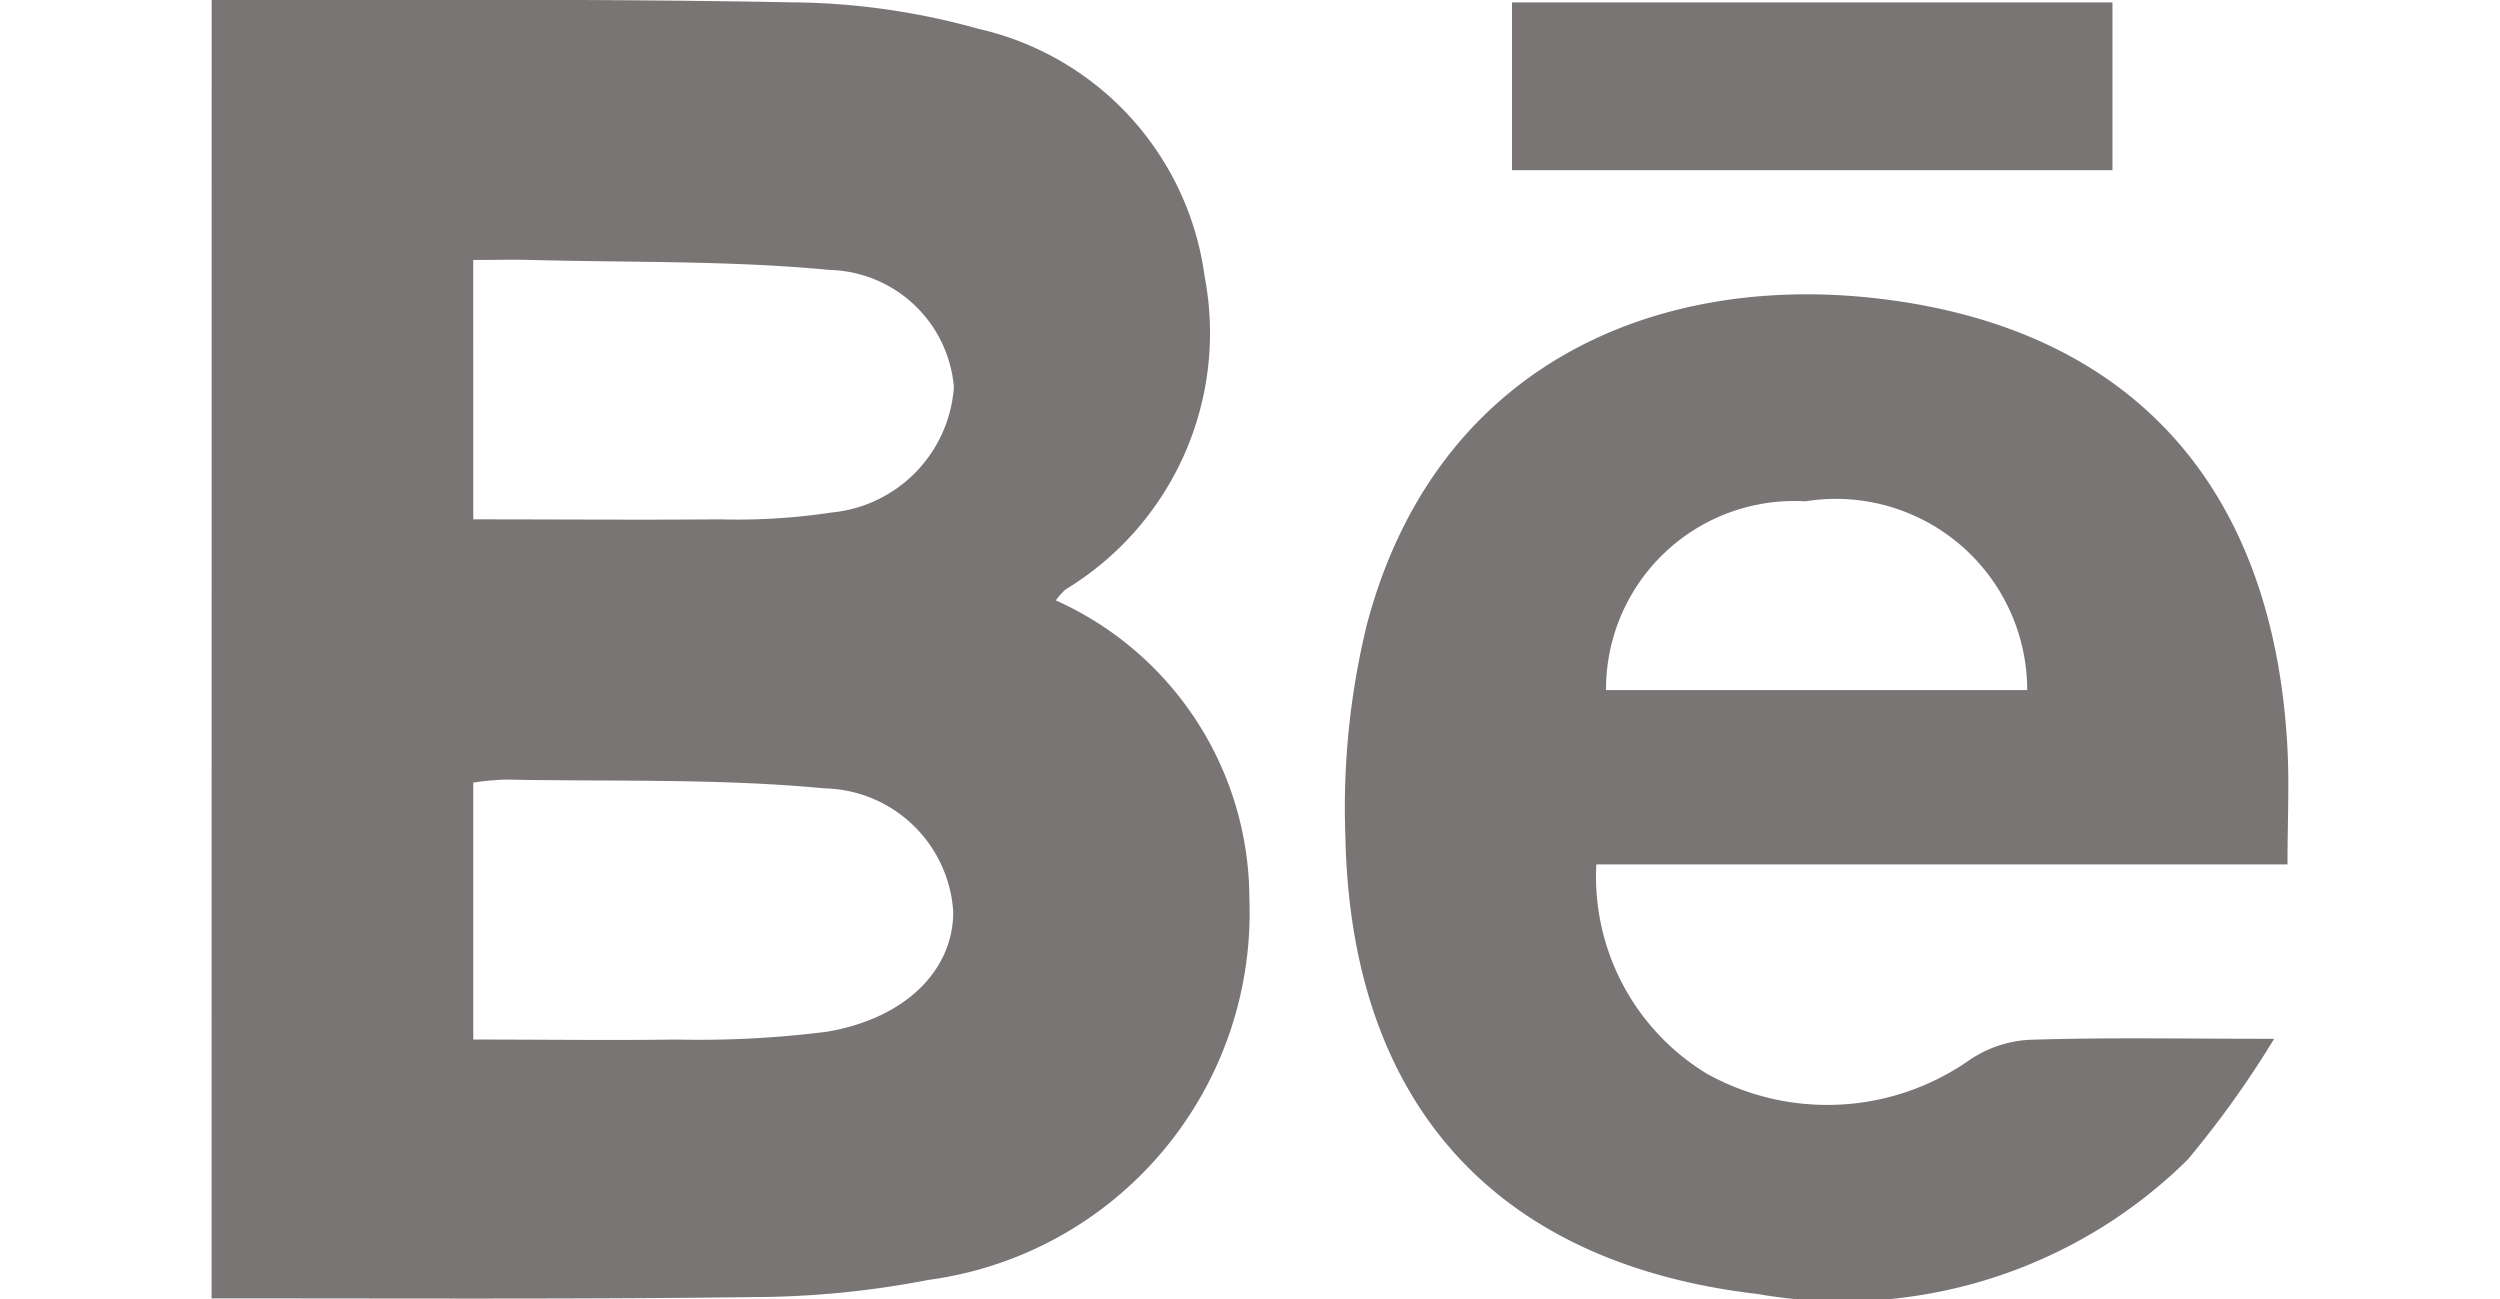 <svg xmlns="http://www.w3.org/2000/svg" width="25.019" height="13" viewBox="0 0 25.019 15.65"><g transform="translate(0 0)"><path d="M350.955-234.243c2.329,0,4.657-.016,6.985.028a8.565,8.565,0,0,1,2.256.32,3.538,3.538,0,0,1,2.721,2.978,3.611,3.611,0,0,1-1.671,3.773.817.817,0,0,0-.121.134,3.946,3.946,0,0,1,2.332,3.6,4.462,4.462,0,0,1-3.867,4.587,11.22,11.22,0,0,1-2.12.207c-2.172.028-4.344.014-6.516.016Zm3.152,6.257c1.032,0,2,.008,2.975,0a7.631,7.631,0,0,0,1.345-.083,1.632,1.632,0,0,0,1.47-1.512,1.542,1.542,0,0,0-1.5-1.41c-1.187-.114-2.388-.088-3.583-.12-.235-.006-.47,0-.708,0Zm0,6.267c.854,0,1.652.011,2.448,0a12.222,12.222,0,0,0,1.811-.094c.956-.161,1.526-.75,1.523-1.446a1.587,1.587,0,0,0-1.55-1.486c-1.272-.121-2.559-.081-3.84-.106a3.445,3.445,0,0,0-.392.036Z" transform="translate(-350.955 234.243)" fill="#797575"/><path d="M401.609-217.162h-8.327a2.779,2.779,0,0,0,1.329,2.52,2.985,2.985,0,0,0,3.155-.155,1.416,1.416,0,0,1,.739-.252c.919-.03,1.839-.012,2.943-.012a11.852,11.852,0,0,1-1.043,1.457,5.918,5.918,0,0,1-5.178,1.618c-3.165-.369-4.9-2.3-4.968-5.5a9.306,9.306,0,0,1,.261-2.576c.836-3.131,3.494-4.227,6.151-3.918,3.039.353,4.742,2.238,4.933,5.341C401.634-218.17,401.609-217.7,401.609-217.162Zm-3.136-2.1a2.305,2.305,0,0,0-2.674-2.274,2.267,2.267,0,0,0-2.4,2.274Z" transform="translate(-376.6 227.576)" fill="#797575"/><path d="M396.039-232.14v-2.021h7.234v2.021Z" transform="translate(-380.373 234.19)" fill="#797575"/></g></svg>